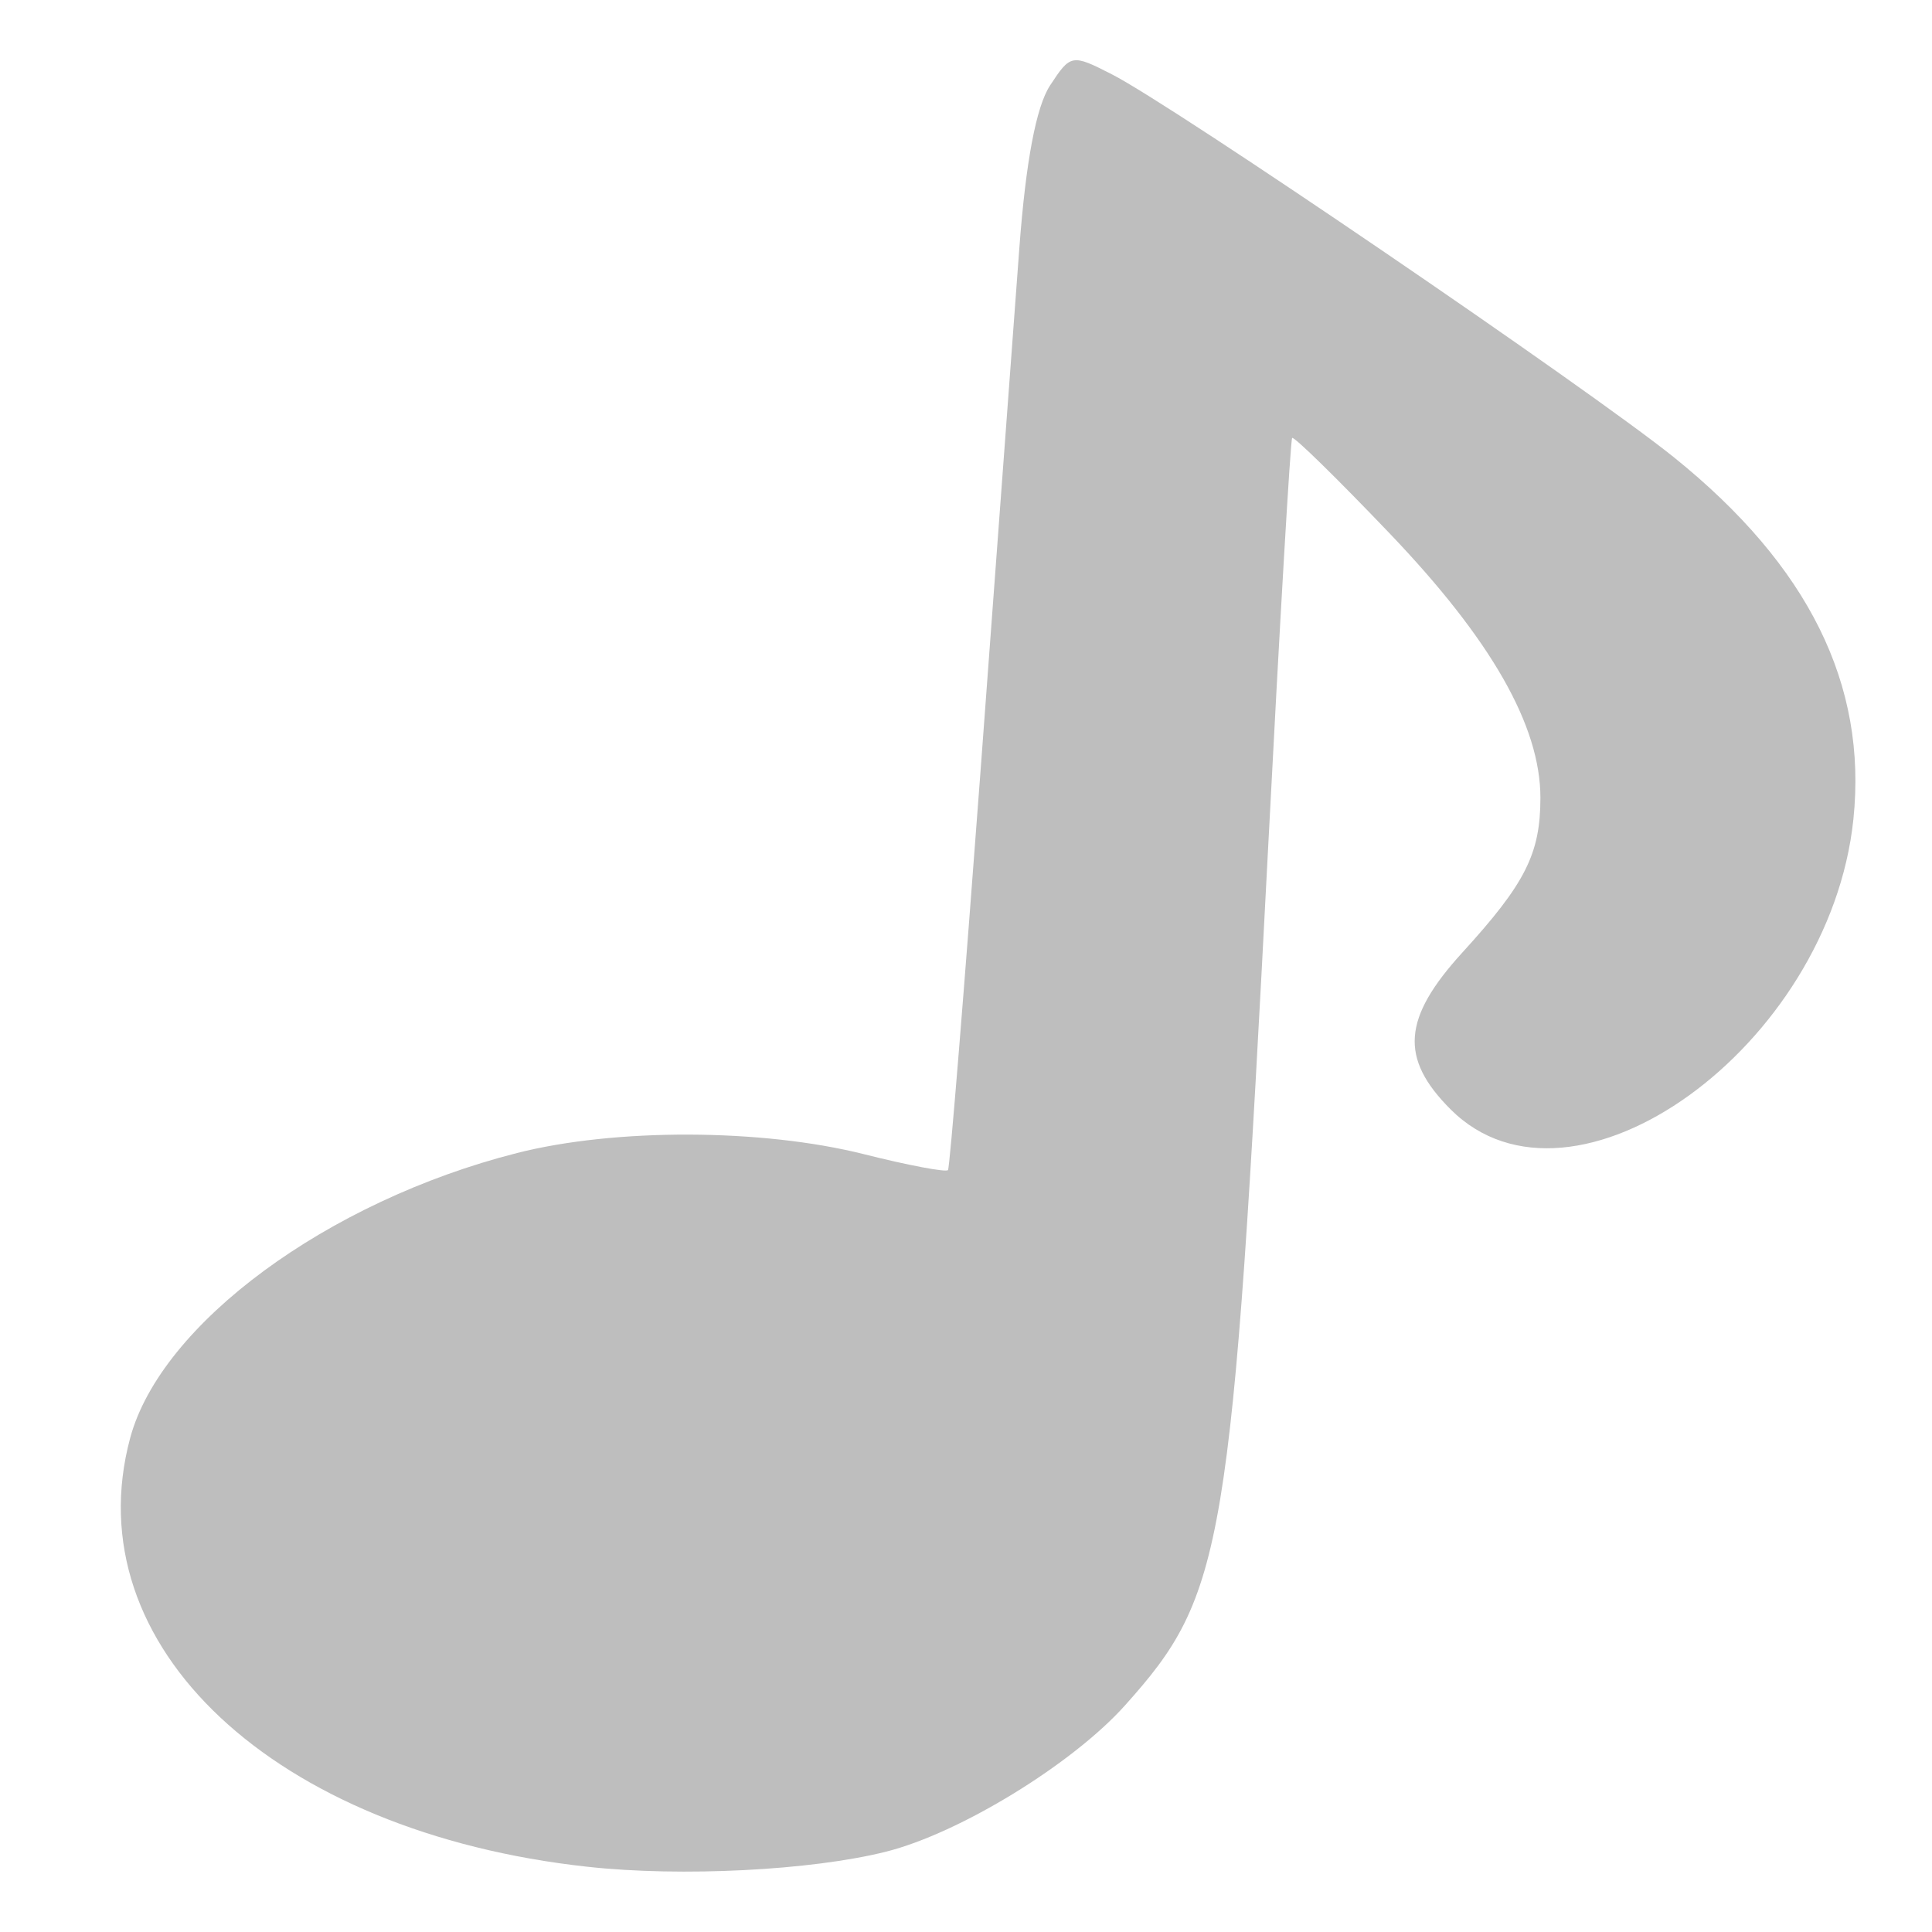 <svg xmlns="http://www.w3.org/2000/svg" width="16" height="16" version="1.1">
 <path fill="#bebebe" d="M 4.867,15.46 C 2.267,15.176 0.615,13.628 1.078,11.909 1.332,10.964 2.711,9.948 4.281,9.549 c 0.814,-0.207 2.027,-0.203 2.872,0.009 0.369,0.093 0.683,0.152 0.698,0.132 0.015,-0.02 0.135,-1.505 0.269,-3.299 0.133,-1.794 0.278,-3.747 0.322,-4.34 0.053,-0.71 0.139,-1.168 0.254,-1.343 0.17,-0.26 0.181,-0.262 0.513,-0.092 0.514,0.262 3.952,2.606 4.656,3.173 1.113,0.897 1.6,1.88 1.484,2.996 -0.197,1.884 -2.323,3.415 -3.336,2.402 -0.423,-0.423 -0.398,-0.755 0.098,-1.299 0.522,-0.572 0.646,-0.818 0.646,-1.281 0,-0.596 -0.406,-1.308 -1.25,-2.191 -0.43,-0.45 -0.792,-0.805 -0.806,-0.789 -0.014,0.016 -0.103,1.543 -0.199,3.395 -0.302,5.831 -0.361,6.181 -1.185,7.101 -0.436,0.487 -1.37,1.059 -1.98,1.212 -0.617,0.155 -1.695,0.21 -2.469,0.125 z"/>
</svg>
